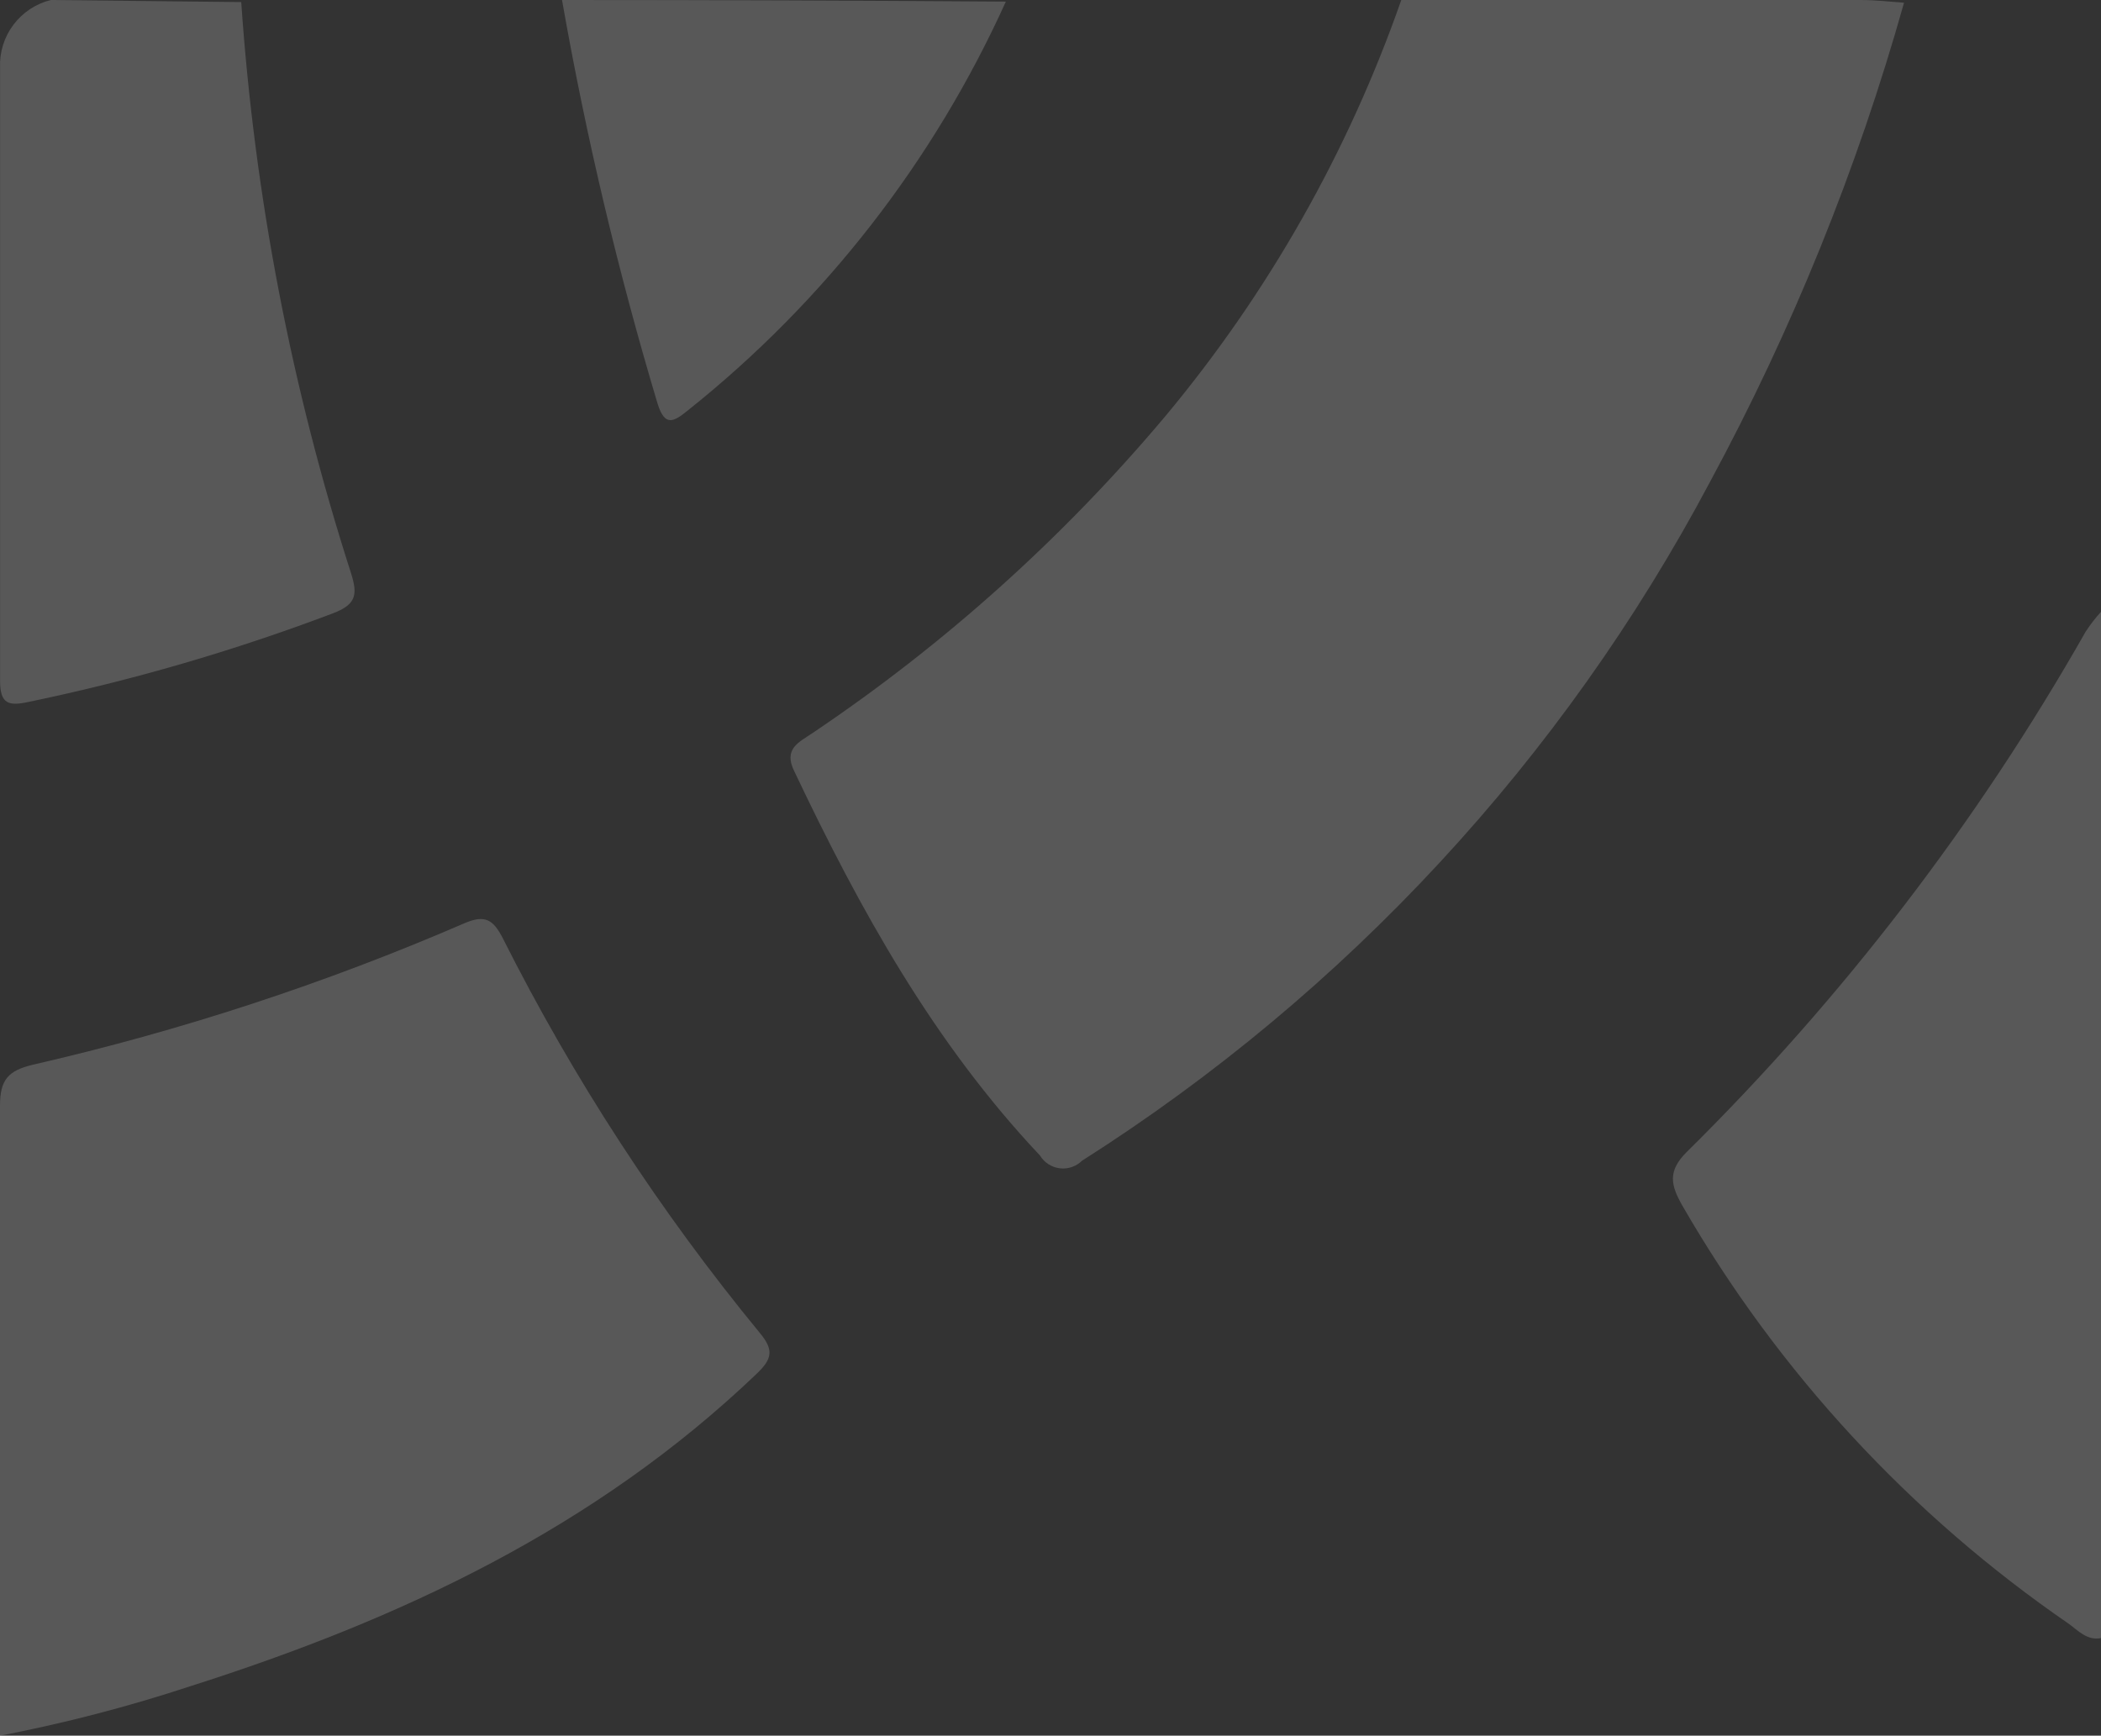 <svg width="800" height="661" viewBox="0 0 800 661" fill="none" xmlns="http://www.w3.org/2000/svg">
<rect x="0" y="0" width="800" height="661" fill="#333333" stroke="none"/>
<path opacity="0.18" d="M800 623.827C794.681 624.87 791.28 620.958 787.792 618.436C727.427 576.95 677.135 522.525 640.597 459.149C636.237 451.497 634.842 446.107 642.167 438.803C701.708 379.986 752.851 313.281 794.158 240.564C795.895 237.889 797.849 235.359 800 233L800 623.827Z" fill="white"/>
<path opacity="0.18" d="M533.566 -8.36783e-06C591.656 -5.82866e-06 649.949 -3.2806e-06 708.445 -7.23661e-07C713.934 -4.83709e-07 719.423 0.609 725 1.044C707.165 64.467 682.355 125.727 651.023 183.704C595.093 289.012 512.738 378.025 412.014 442.036C410.908 443.128 409.568 443.954 408.095 444.454C406.622 444.953 405.055 445.113 403.511 444.921C401.968 444.728 400.488 444.188 399.184 443.342C397.88 442.496 396.785 441.365 395.982 440.036C355.551 397.154 327.494 346.531 302.487 293.821C298.13 285.122 304.229 282.688 309.457 279.121C359.681 245.351 404.909 204.711 443.818 158.392C482.991 111.383 513.39 57.734 533.566 -8.36783e-06Z" fill="white"/>
<path opacity="0.18" d="M-1.35942e-05 661L-1.24514e-05 634.854C-9.33514e-06 563.563 -6.22276e-06 492.36 -3.10653e-06 421.069C-2.67605e-06 411.221 3.069 407.734 12.54 405.468C68.774 392.581 123.696 374.58 176.612 351.695C184.767 348.121 187.837 350.3 191.432 357.273C218.384 410.861 251.236 461.311 289.384 507.698C294.821 514.235 293.944 517.634 287.981 523.299C226.596 581.953 152.321 616.727 72.697 642.089C48.9 649.943 24.617 656.26 -1.35942e-05 661Z" fill="white"/>
<path opacity="0.18" d="M19.349 -5.05527e-06L91.852 0.786C96.935 74.699 110.972 147.725 133.657 218.269C136.281 226.473 135.581 230.226 126.835 233.542C89.131 247.832 50.353 259.125 10.865 267.316C3.257 268.975 0.021 268.101 0.021 259.2C0.021 181.352 0.021 103.535 0.021 25.746C-0.215 19.891 1.579 14.134 5.099 9.445C8.62 4.755 13.652 1.42 19.349 -5.05527e-06Z" fill="white"/>
<path opacity="0.18" d="M214 -7.38722e-06C270.333 -4.92481e-06 326.667 0.204 383 0.612C355.492 61.438 313.982 114.806 261.901 156.305C256.511 160.676 253.207 162.599 250.425 153.857C235.289 103.335 223.126 51.96 214 -7.38722e-06Z" fill="white"/>
</svg>
